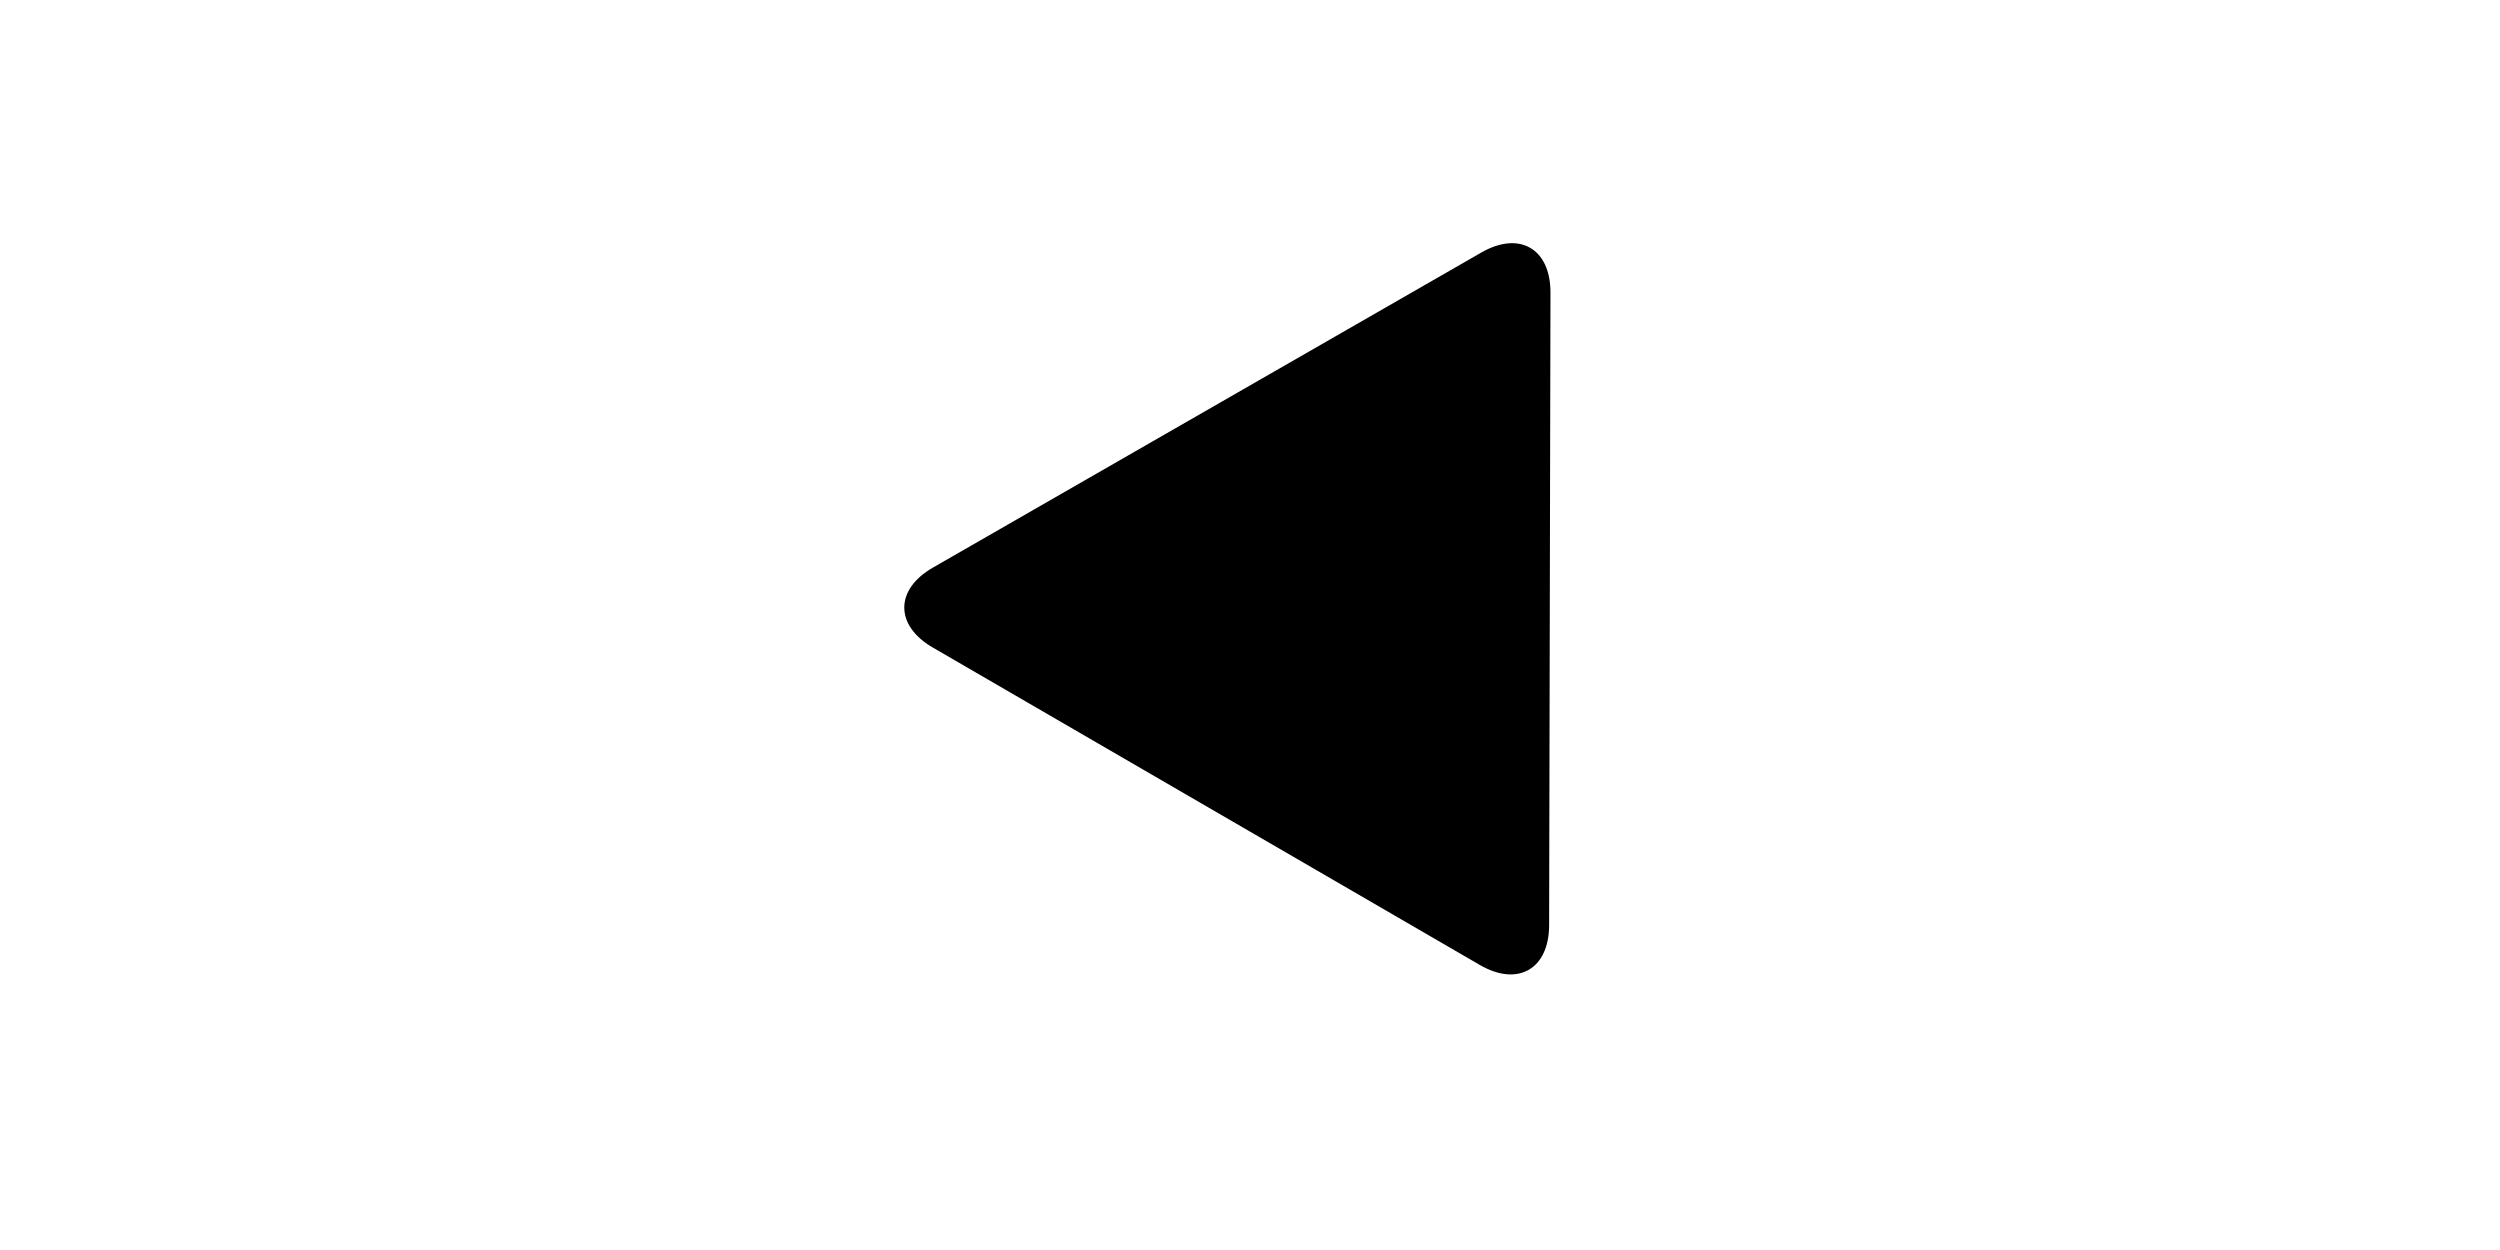 <?xml version="1.0" standalone="no"?><!DOCTYPE svg PUBLIC "-//W3C//DTD SVG 1.1//EN" "http://www.w3.org/Graphics/SVG/1.1/DTD/svg11.dtd"><svg class="icon" height="512" viewBox="0 0 1024 1024" version="1.1" xmlns="http://www.w3.org/2000/svg"><path d="M700.291 790.509c31.136 18.067 56.674 3.396 56.751-32.602l1.1-518.215c0.078-35.995-25.398-50.776-56.61-32.843L252.233 464.987c-31.209 17.93-31.271 47.379-0.14 65.446l448.2 260.076L700.291 790.509 700.291 790.509z" /></svg>